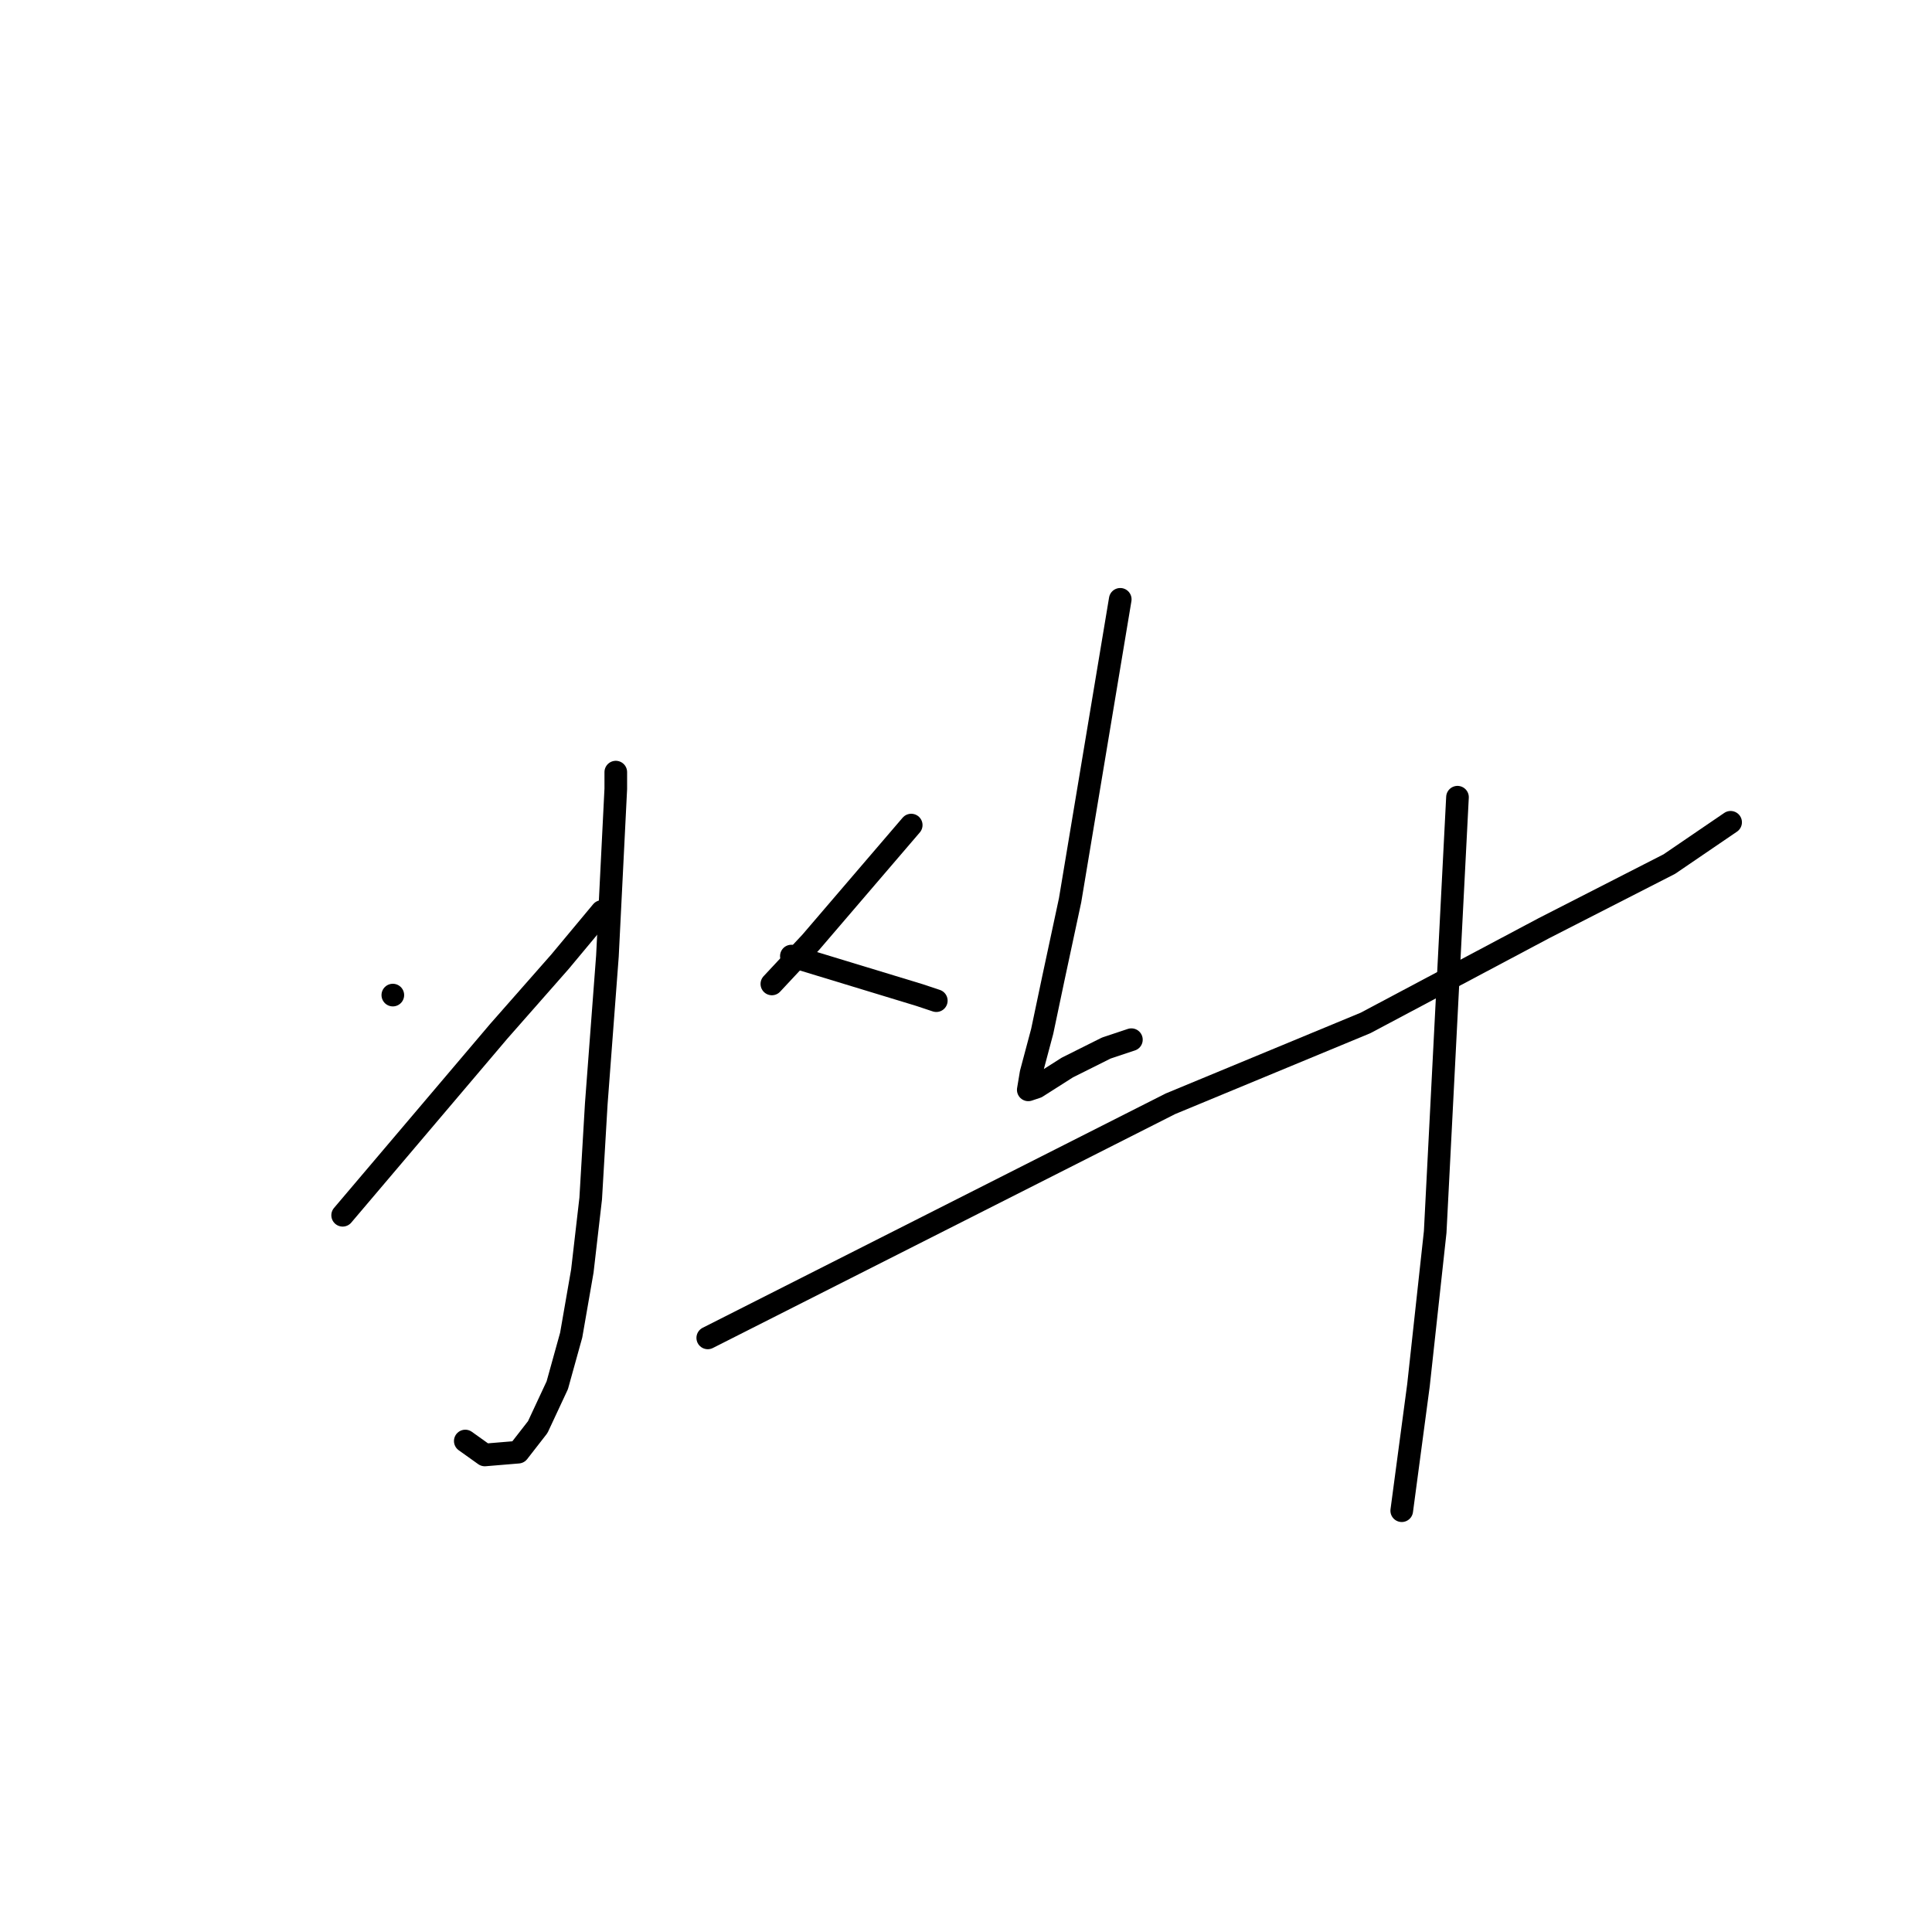 <?xml version="1.0" standalone="no"?>
    <svg width="256" height="256" xmlns="http://www.w3.org/2000/svg" version="1.1">
    <polyline stroke="black" stroke-width="3" stroke-linecap="round" fill="transparent" stroke-linejoin="round" points="81.595 102.31 81.595 103.418 81.595 104.526 80.487 126.684 79.01 146.257 78.271 158.813 77.163 168.415 75.686 176.909 73.84 183.557 71.254 189.096 68.669 192.42 64.238 192.789 61.653 190.943 61.653 190.943 " />
        <polyline stroke="black" stroke-width="3" stroke-linecap="round" fill="transparent" stroke-linejoin="round" points="52.051 131.854 52.051 131.854 52.051 131.854 " />
        <polyline stroke="black" stroke-width="3" stroke-linecap="round" fill="transparent" stroke-linejoin="round" points="45.403 161.029 55.744 148.842 66.084 136.655 74.209 127.423 79.748 120.775 79.748 120.775 " />
        <polyline stroke="black" stroke-width="3" stroke-linecap="round" fill="transparent" stroke-linejoin="round" points="120.741 109.327 114.093 117.082 107.446 124.838 102.276 130.377 102.276 130.377 " />
        <polyline stroke="black" stroke-width="3" stroke-linecap="round" fill="transparent" stroke-linejoin="round" points="104.861 126.684 113.355 129.269 121.849 131.854 124.065 132.593 124.065 132.593 " />
        <polyline stroke="black" stroke-width="3" stroke-linecap="round" fill="transparent" stroke-linejoin="round" points="148.438 79.414 145.115 99.356 141.791 119.298 139.575 129.639 138.098 136.655 136.621 142.195 136.252 144.411 137.359 144.041 141.422 141.456 146.592 138.871 149.916 137.763 149.916 137.763 " />
        <polyline stroke="black" stroke-width="3" stroke-linecap="round" fill="transparent" stroke-linejoin="round" points="93.782 177.278 124.434 161.768 155.086 146.257 180.937 135.547 204.572 122.991 221.191 114.497 229.315 108.958 229.315 108.958 " />
        <polyline stroke="black" stroke-width="3" stroke-linecap="round" fill="transparent" stroke-linejoin="round" points="193.124 105.634 191.647 134.44 190.17 163.245 187.954 183.557 185.738 200.175 185.738 200.175 " />
        </svg>